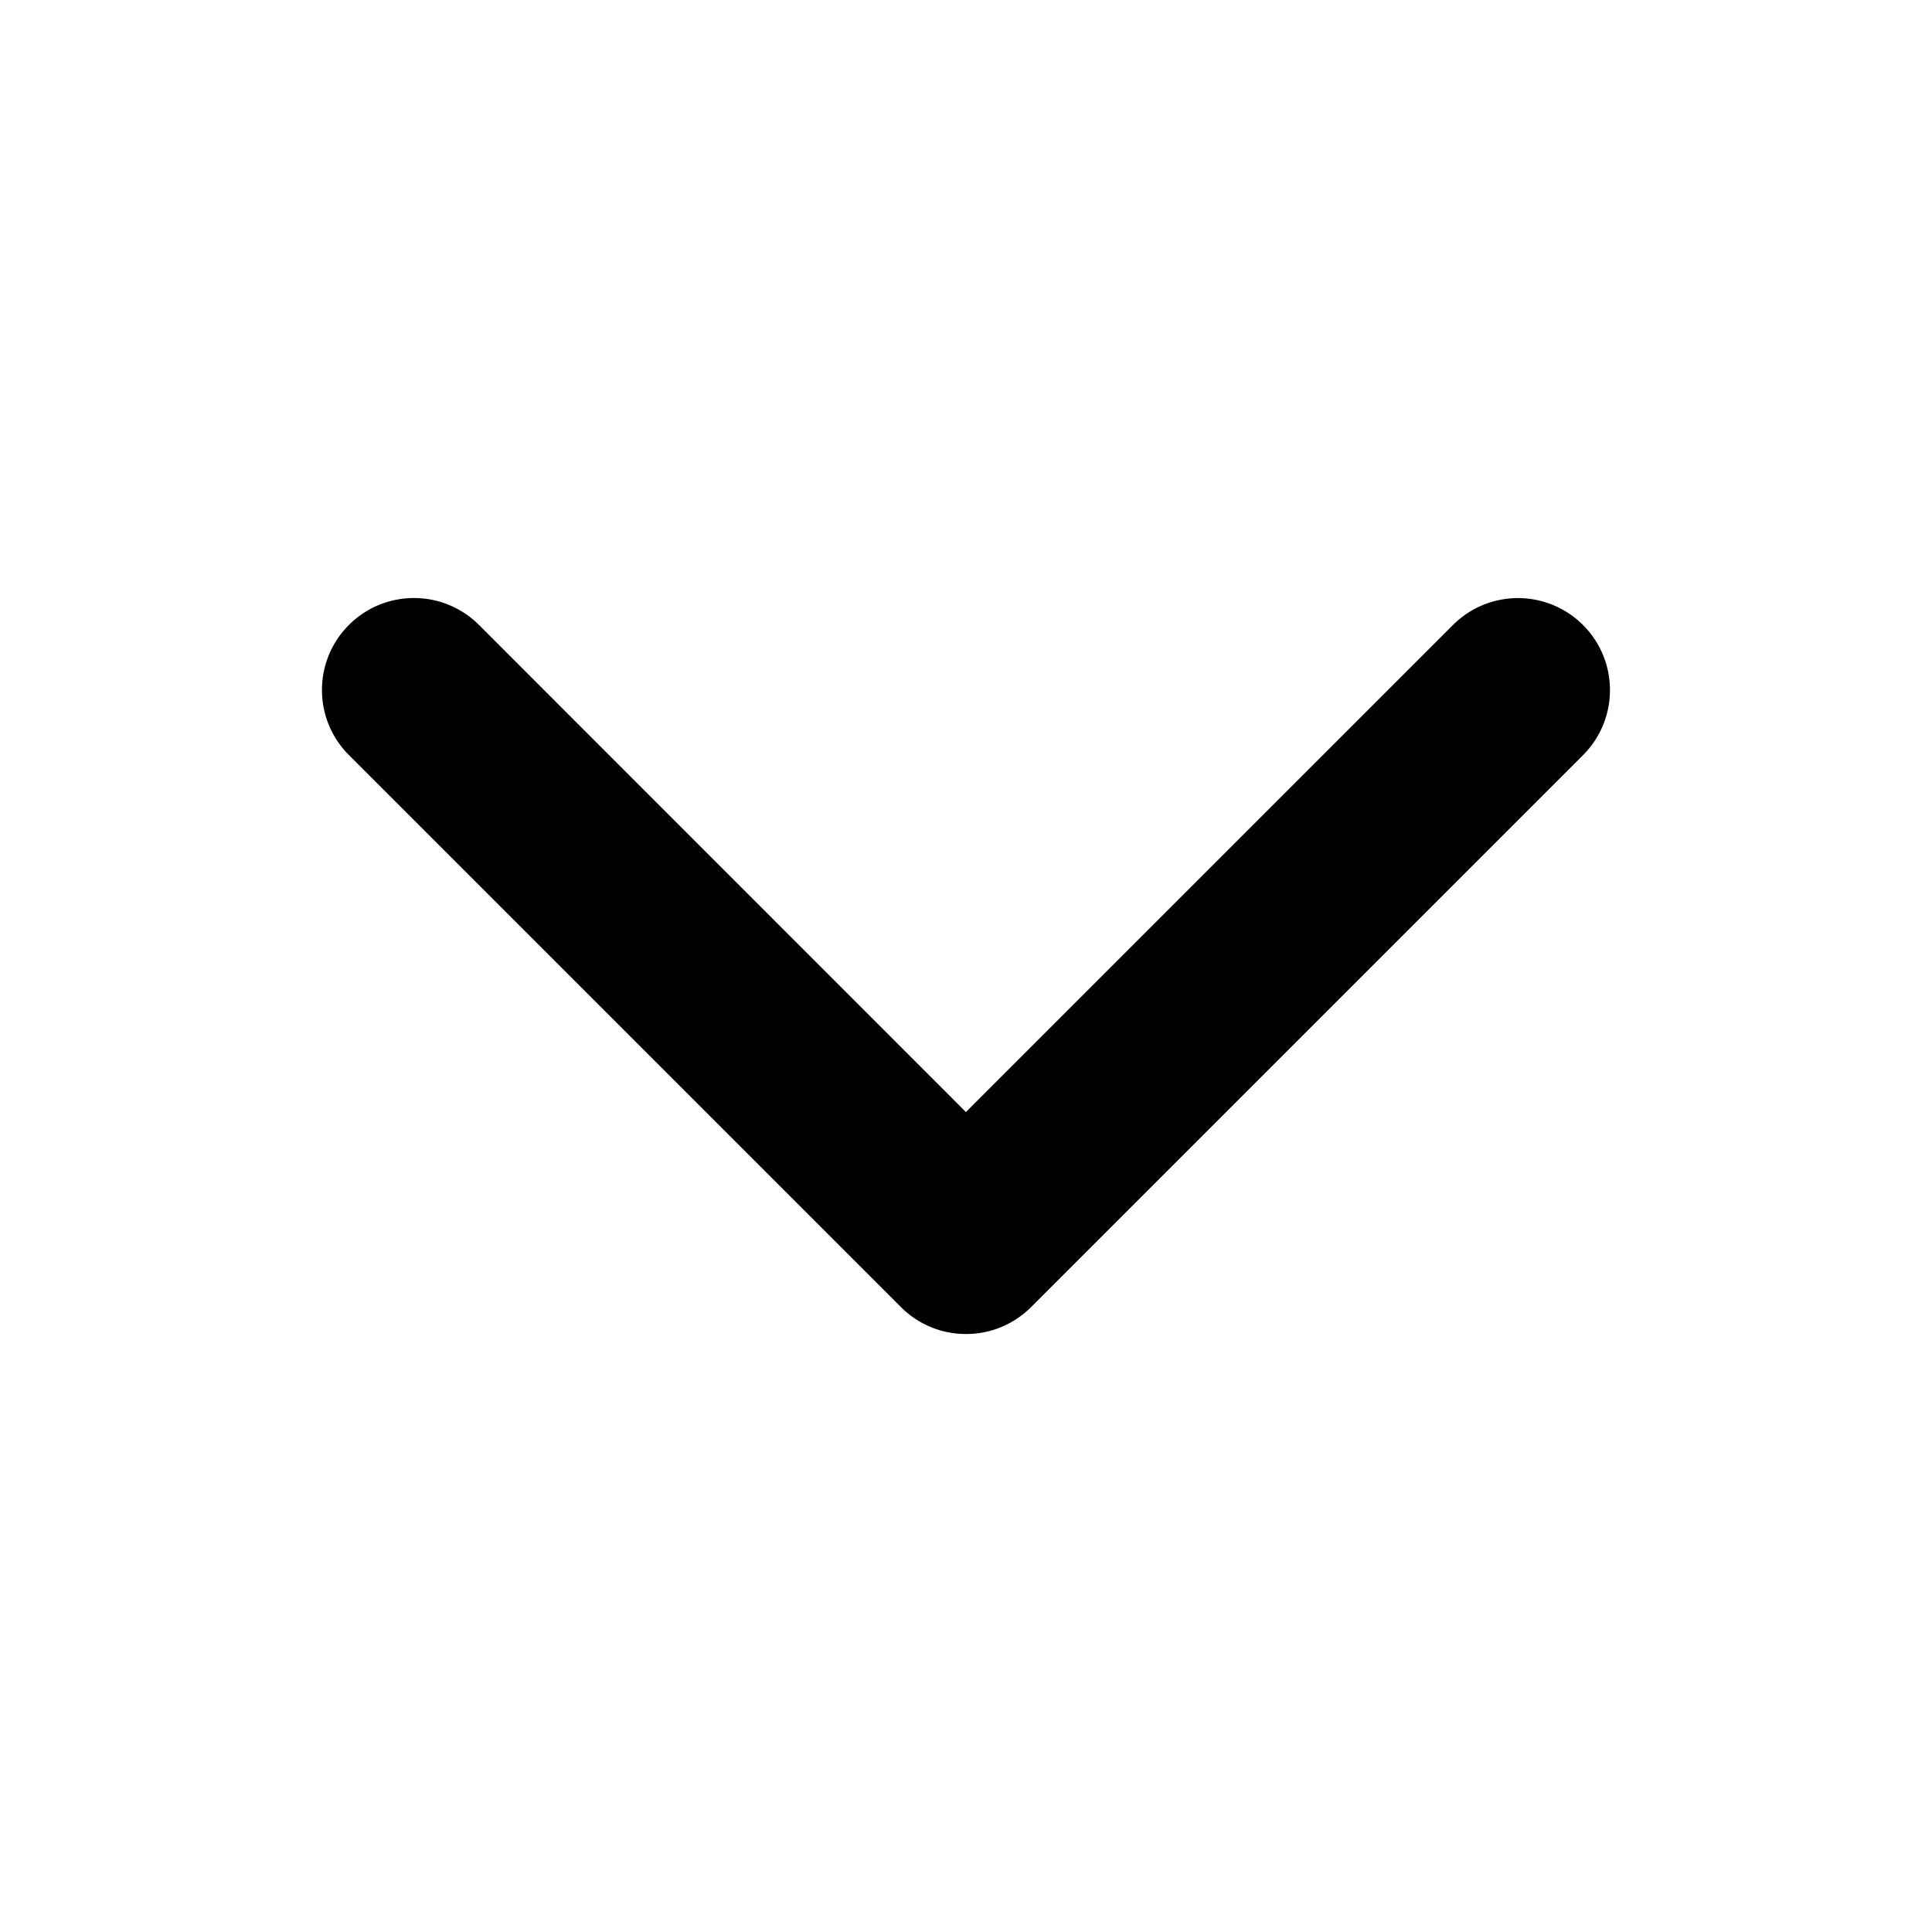 <svg xmlns="http://www.w3.org/2000/svg" width="27" height="27" ><path d="M13.499 18.643a1.28 1.28 0 0 1-.909-.377l-7.714-7.714c-.502-.502-.502-1.316 0-1.818s1.316-.502 1.818 0l6.805 6.807 6.806-6.806c.502-.502 1.316-.502 1.818 0s.502 1.316 0 1.818l-7.714 7.714a1.28 1.28 0 0 1-.91.376z" /></svg>